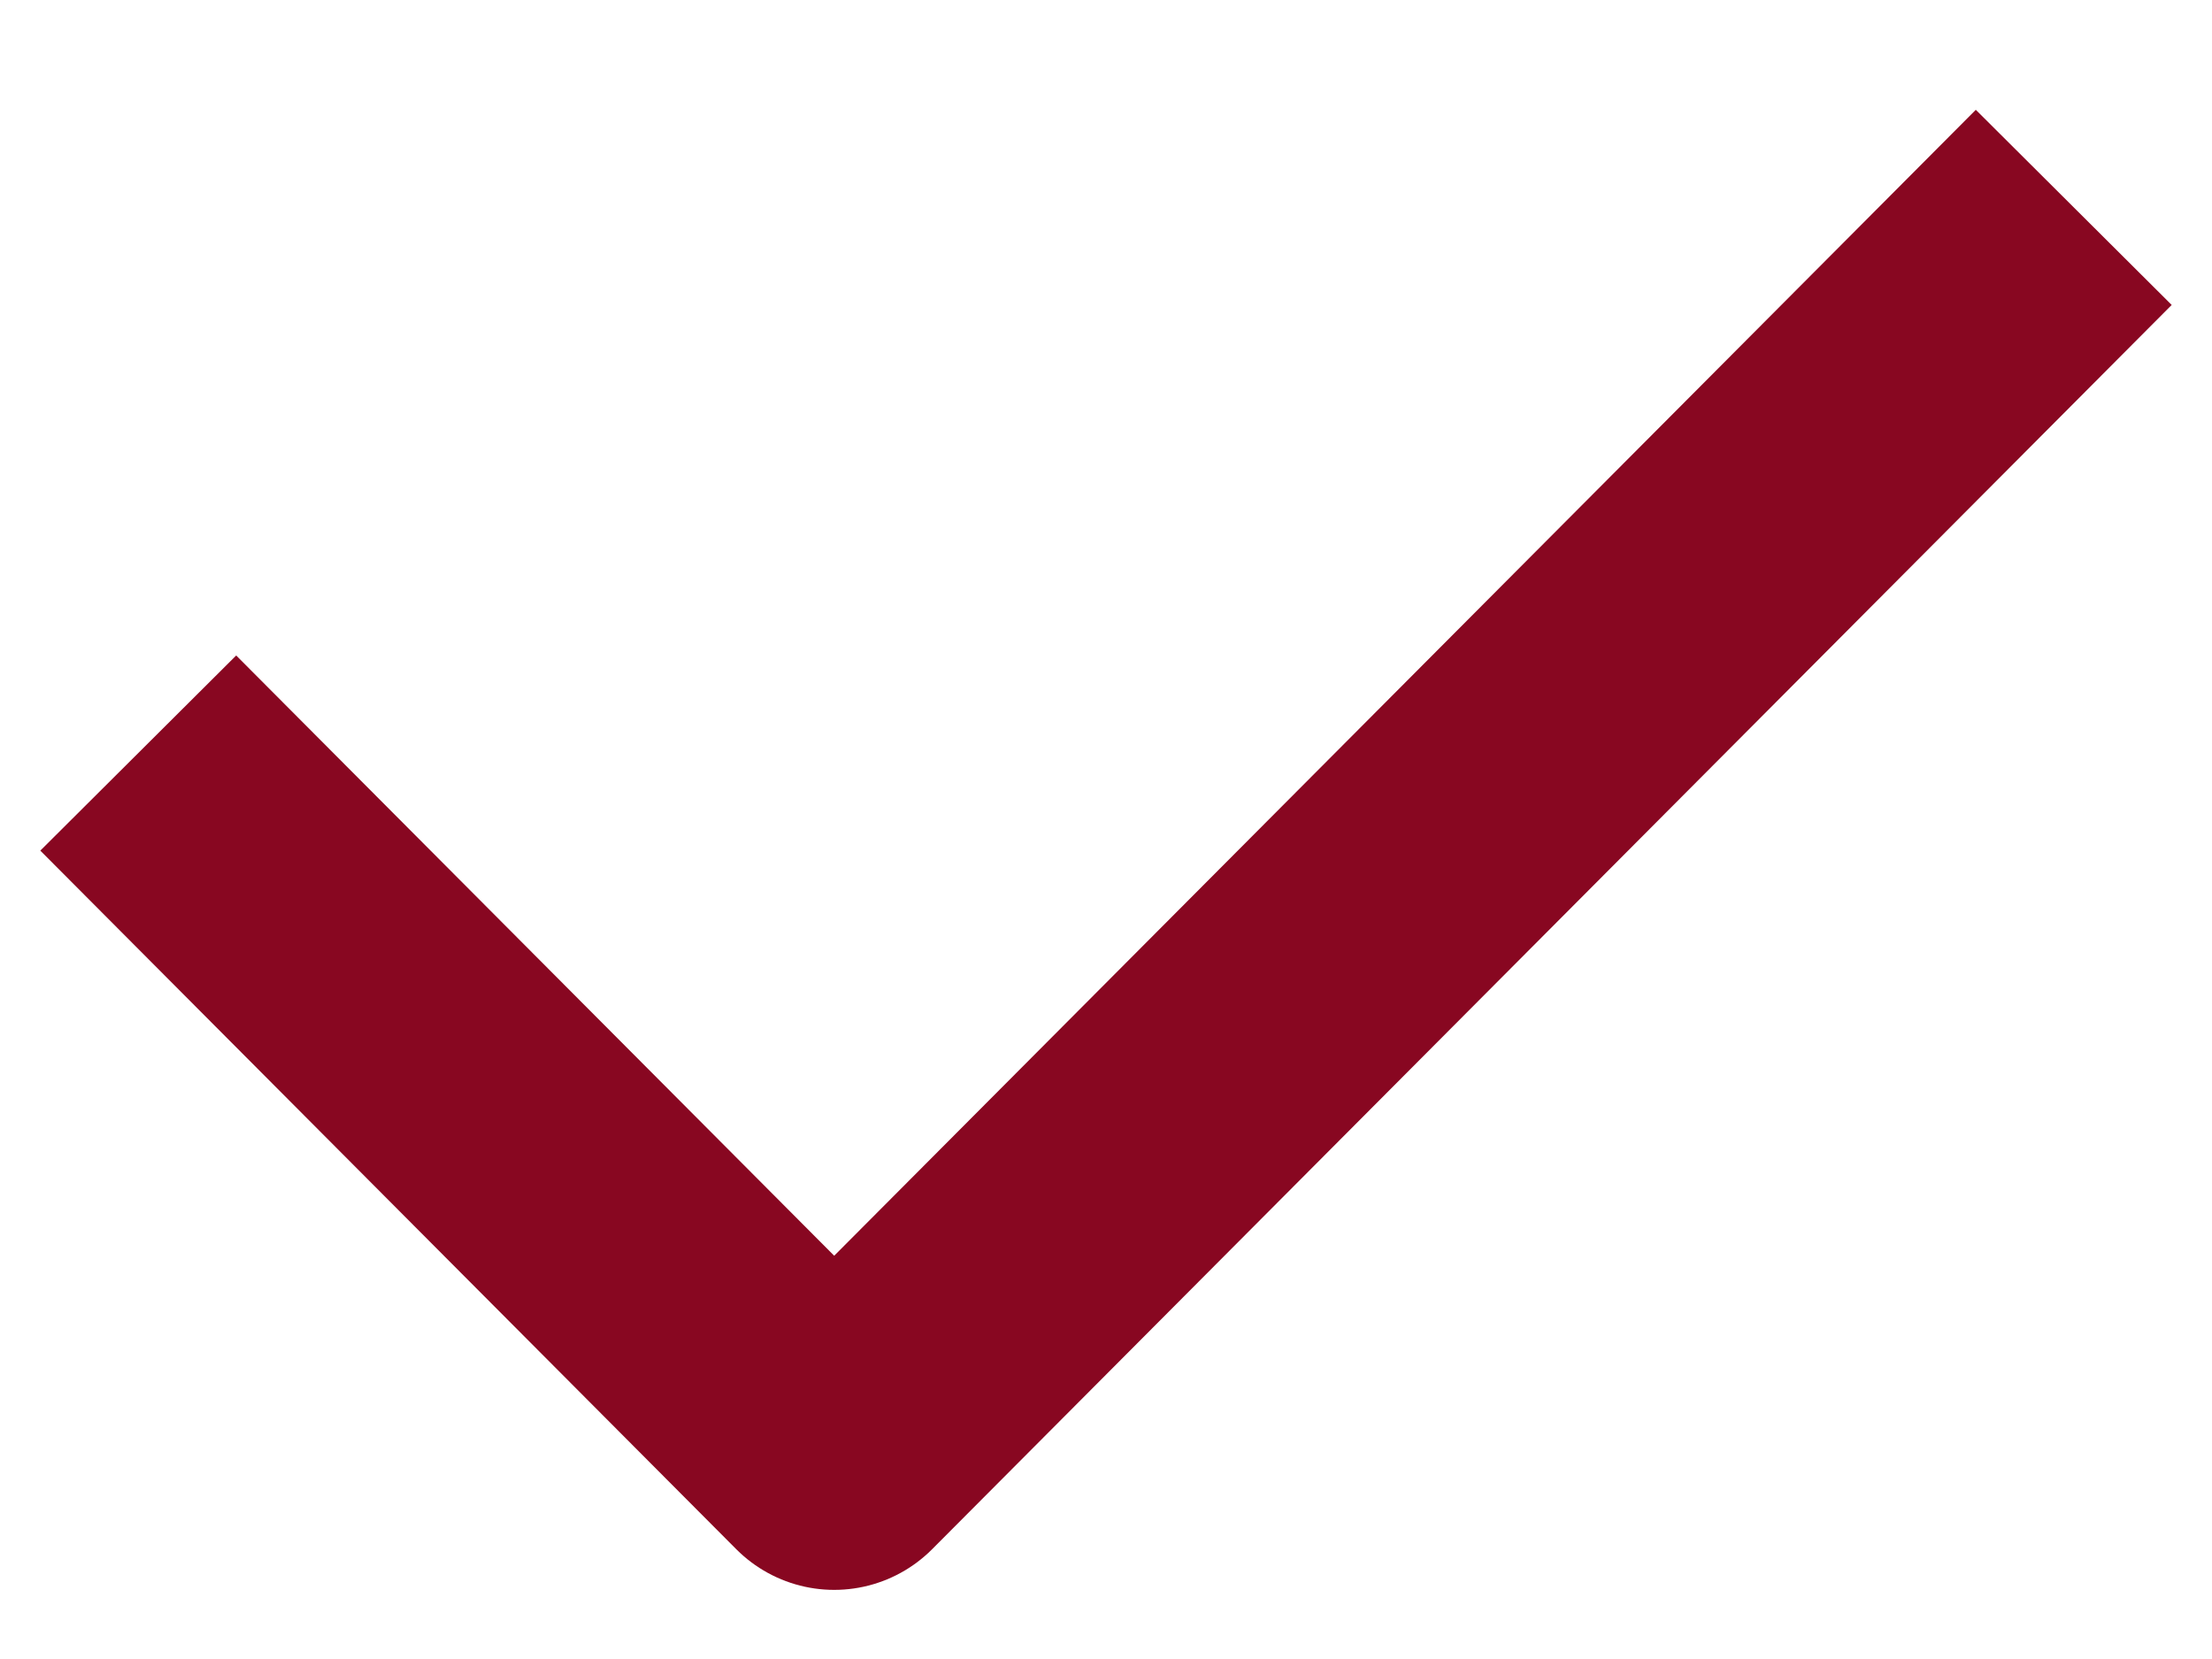 <svg width="16" height="12" viewBox="0 0 16 12" fill="none" xmlns="http://www.w3.org/2000/svg">
<path d="M1 5.447L6.034 10.5L15 1.5" stroke="#880721" stroke-width="2" stroke-linejoin="round"/>
</svg>
